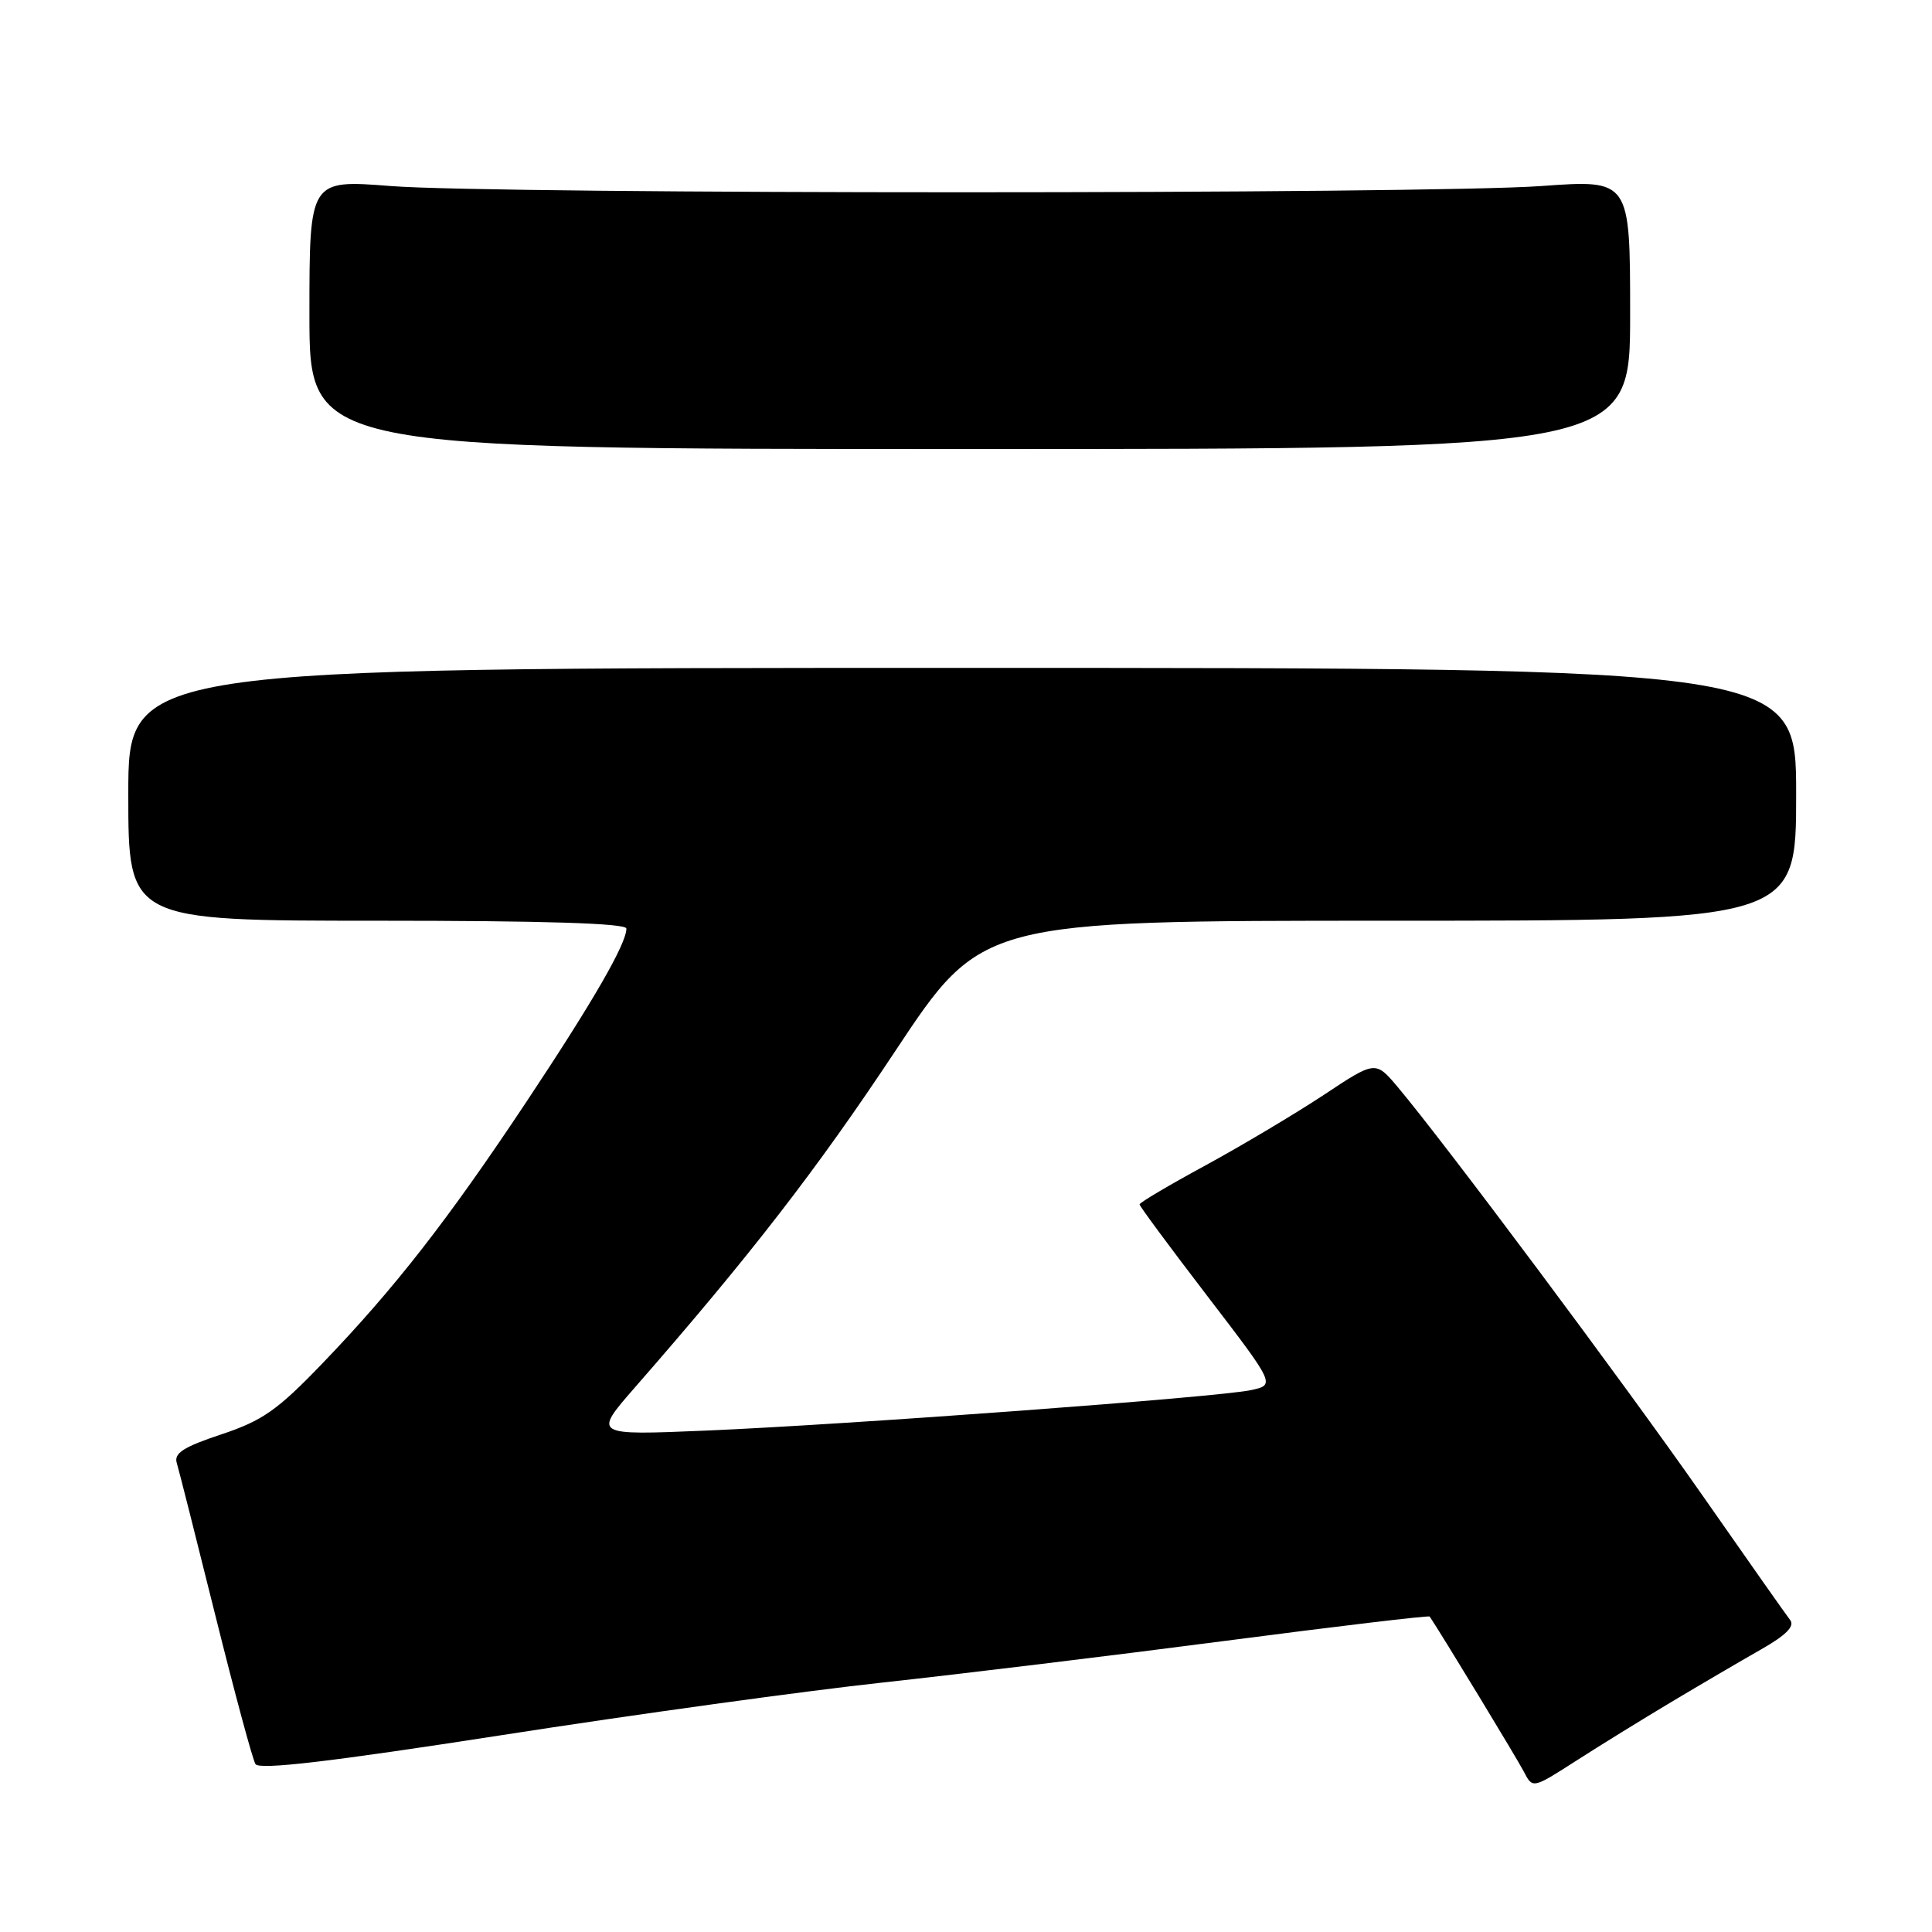 <?xml version="1.0" encoding="UTF-8" standalone="no"?>
<!DOCTYPE svg PUBLIC "-//W3C//DTD SVG 1.1//EN" "http://www.w3.org/Graphics/SVG/1.1/DTD/svg11.dtd" >
<svg xmlns="http://www.w3.org/2000/svg" xmlns:xlink="http://www.w3.org/1999/xlink" version="1.1" viewBox="0 0 256 256">
 <g >
 <path fill="currentColor"
d=" M 221.50 225.50 C 225.35 223.20 230.66 220.09 233.31 218.58 C 236.64 216.69 237.84 215.49 237.21 214.67 C 236.71 214.03 231.43 206.53 225.48 198.00 C 215.14 183.20 191.40 151.39 185.19 144.02 C 182.25 140.54 182.25 140.54 175.38 145.10 C 171.59 147.60 164.56 151.79 159.75 154.41 C 154.94 157.02 151.00 159.35 151.00 159.59 C 151.00 159.83 155.05 165.30 160.00 171.76 C 168.99 183.50 168.99 183.50 165.75 184.20 C 161.46 185.13 112.52 188.76 93.55 189.56 C 78.59 190.19 78.59 190.19 84.13 183.84 C 99.41 166.36 108.22 154.98 118.64 139.25 C 130.08 122.00 130.08 122.00 184.04 122.00 C 238.00 122.00 238.00 122.00 238.00 105.25 C 238.00 88.50 238.00 88.50 127.50 88.50 C 17.00 88.50 17.00 88.50 17.00 105.25 C 17.00 122.00 17.00 122.00 50.00 122.00 C 72.18 122.00 83.00 122.34 83.00 123.04 C 83.00 125.06 78.62 132.65 69.75 146.00 C 59.29 161.73 52.30 170.70 42.67 180.71 C 36.76 186.86 34.79 188.24 29.33 190.06 C 24.34 191.72 23.03 192.55 23.42 193.84 C 23.70 194.75 26.00 203.86 28.54 214.07 C 31.08 224.28 33.47 233.14 33.85 233.75 C 34.34 234.55 43.77 233.44 66.52 229.91 C 84.11 227.17 106.83 224.04 117.00 222.94 C 127.17 221.83 147.59 219.35 162.37 217.42 C 177.15 215.49 189.33 214.04 189.44 214.20 C 191.01 216.53 201.06 233.09 201.92 234.76 C 203.08 237.01 203.08 237.01 208.79 233.35 C 211.93 231.33 217.65 227.80 221.50 225.50 Z  M 216.00 41.65 C 216.00 23.80 216.00 23.80 204.25 24.65 C 188.99 25.75 65.74 25.76 51.75 24.65 C 41.00 23.81 41.00 23.81 41.00 41.65 C 41.00 59.50 41.00 59.50 128.50 59.50 C 216.00 59.50 216.00 59.50 216.00 41.65 Z "/>
</g>
</svg>